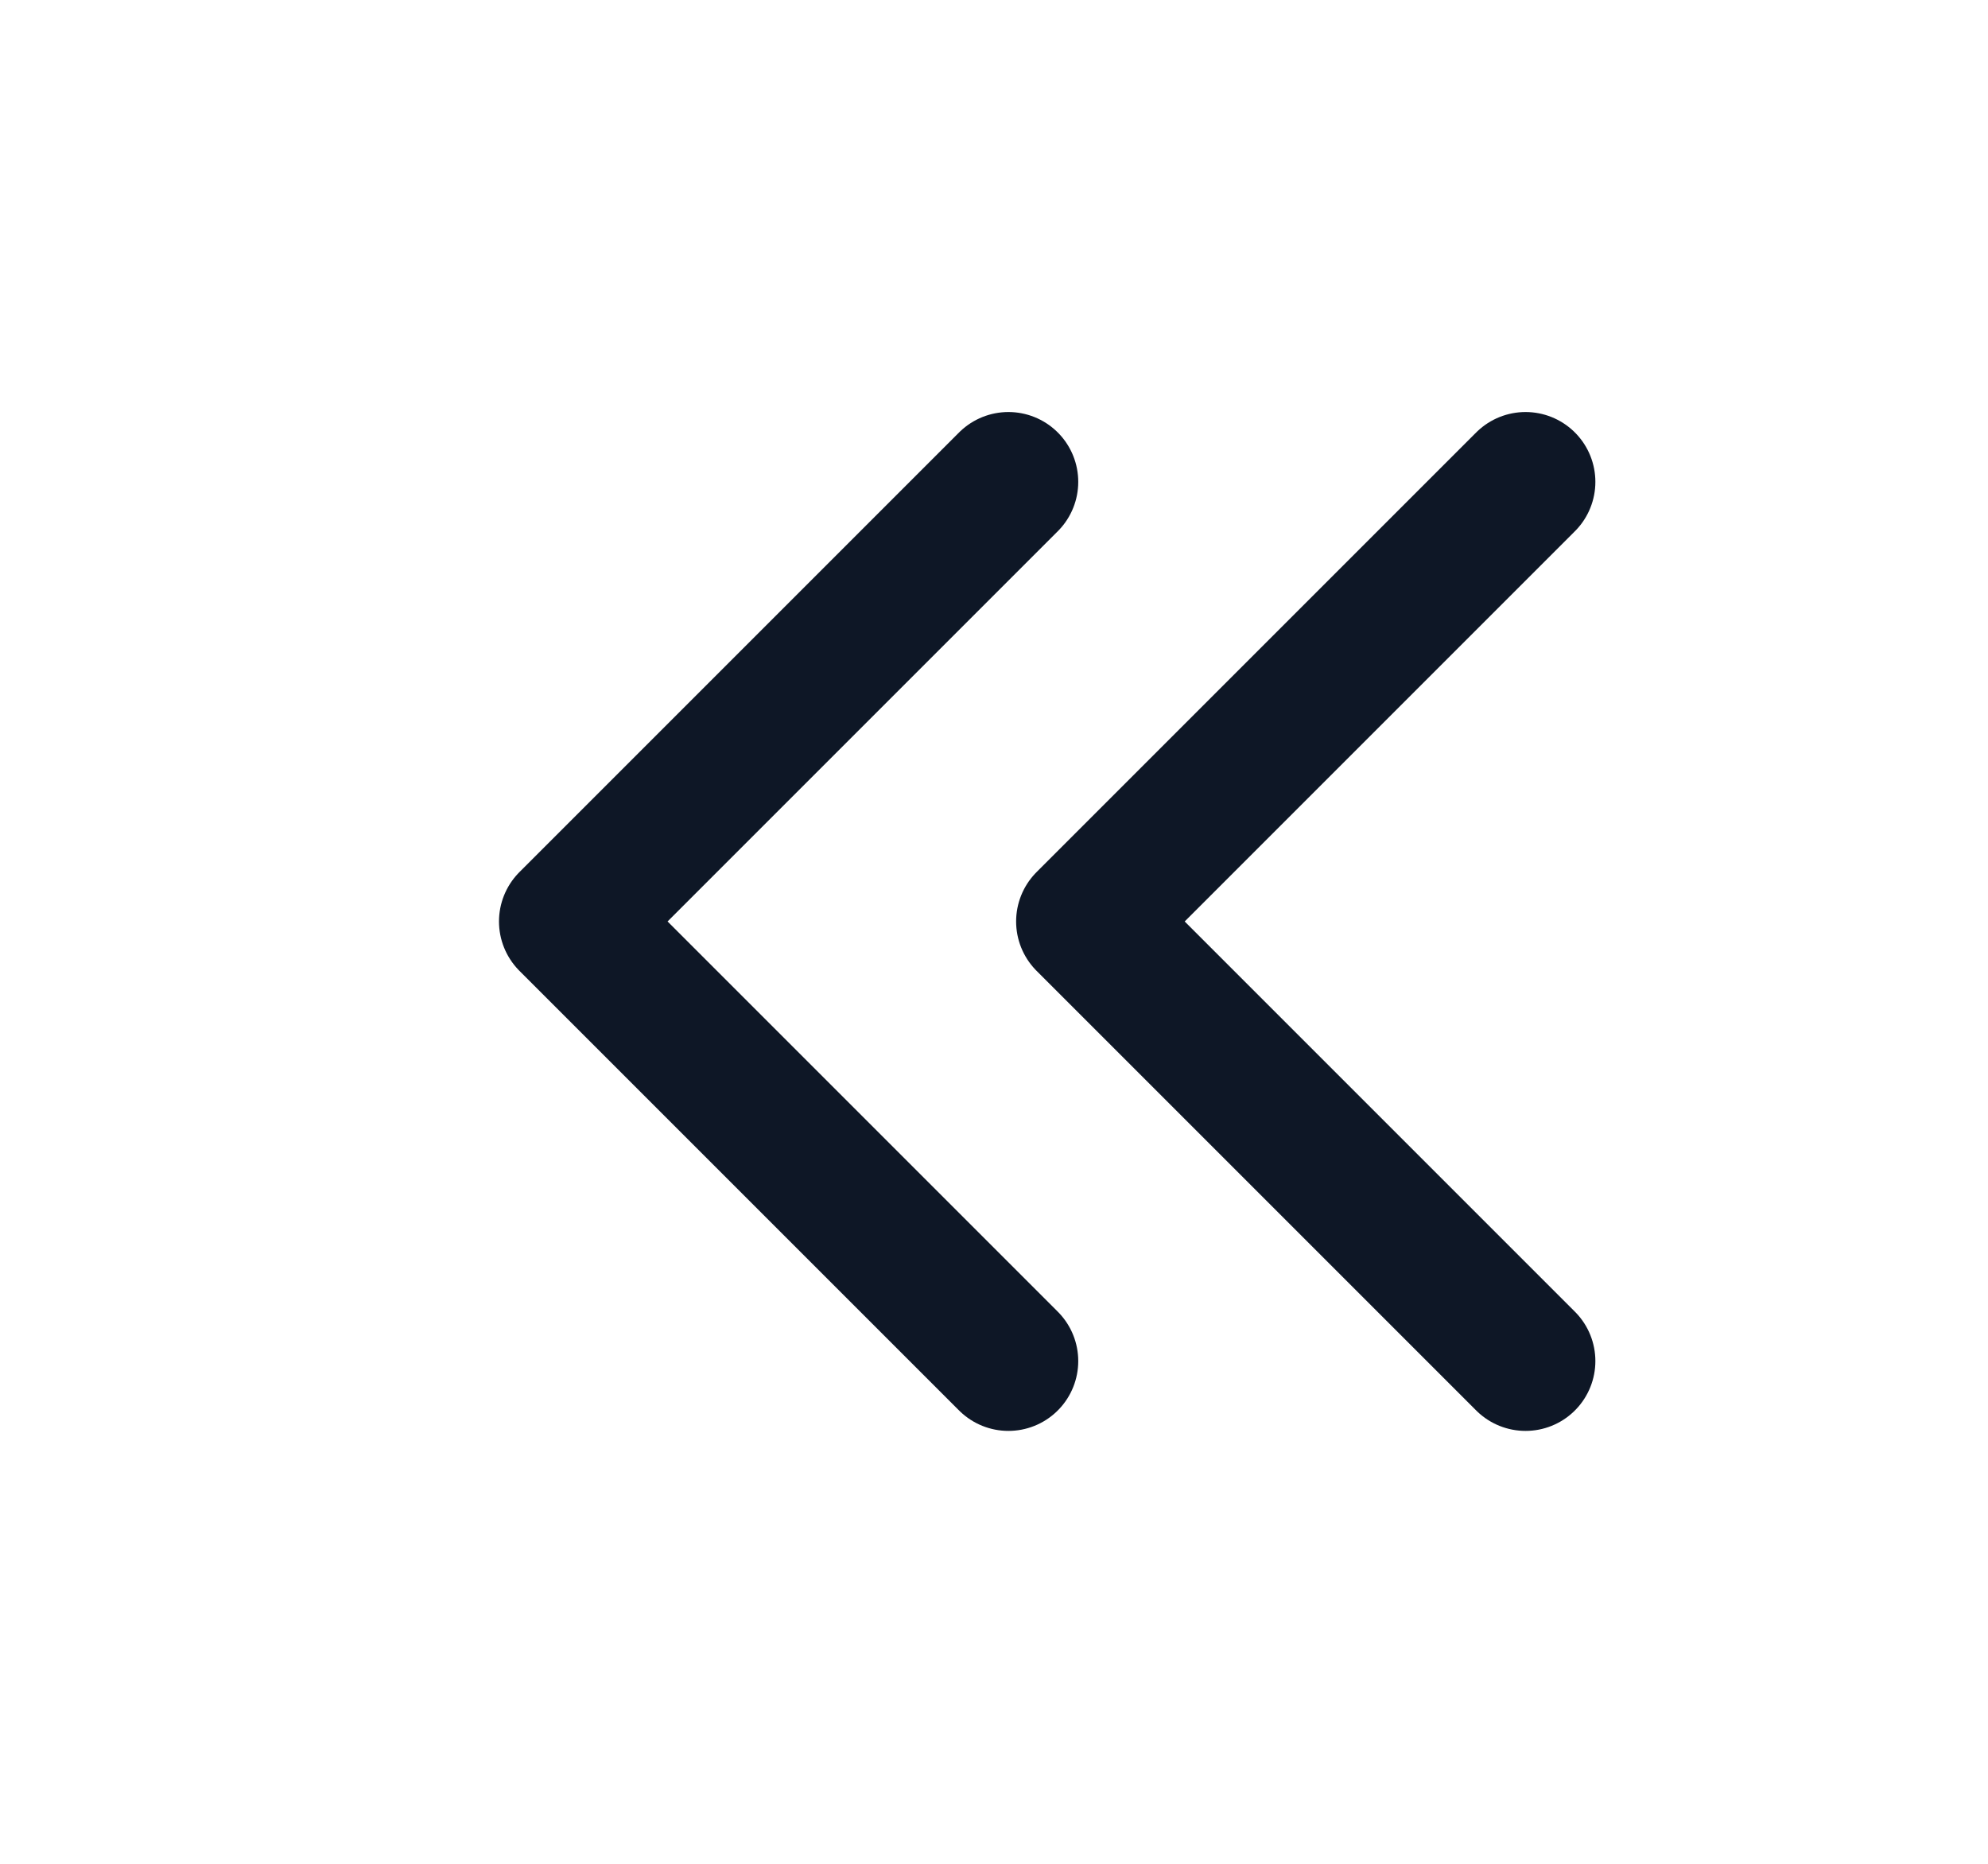 <svg width="16" height="15" viewBox="0 0 16 15" fill="none" xmlns="http://www.w3.org/2000/svg">
<path d="M8.116 3.878L4.578 7.416L8.116 10.954" stroke="#0E1726" stroke-width="1.124" stroke-linecap="round" stroke-linejoin="round"/>
<path d="M12.278 3.878L8.74 7.416L12.278 10.954" stroke="#0E1726" stroke-width="1.124" stroke-linecap="round" stroke-linejoin="round"/>
</svg>

